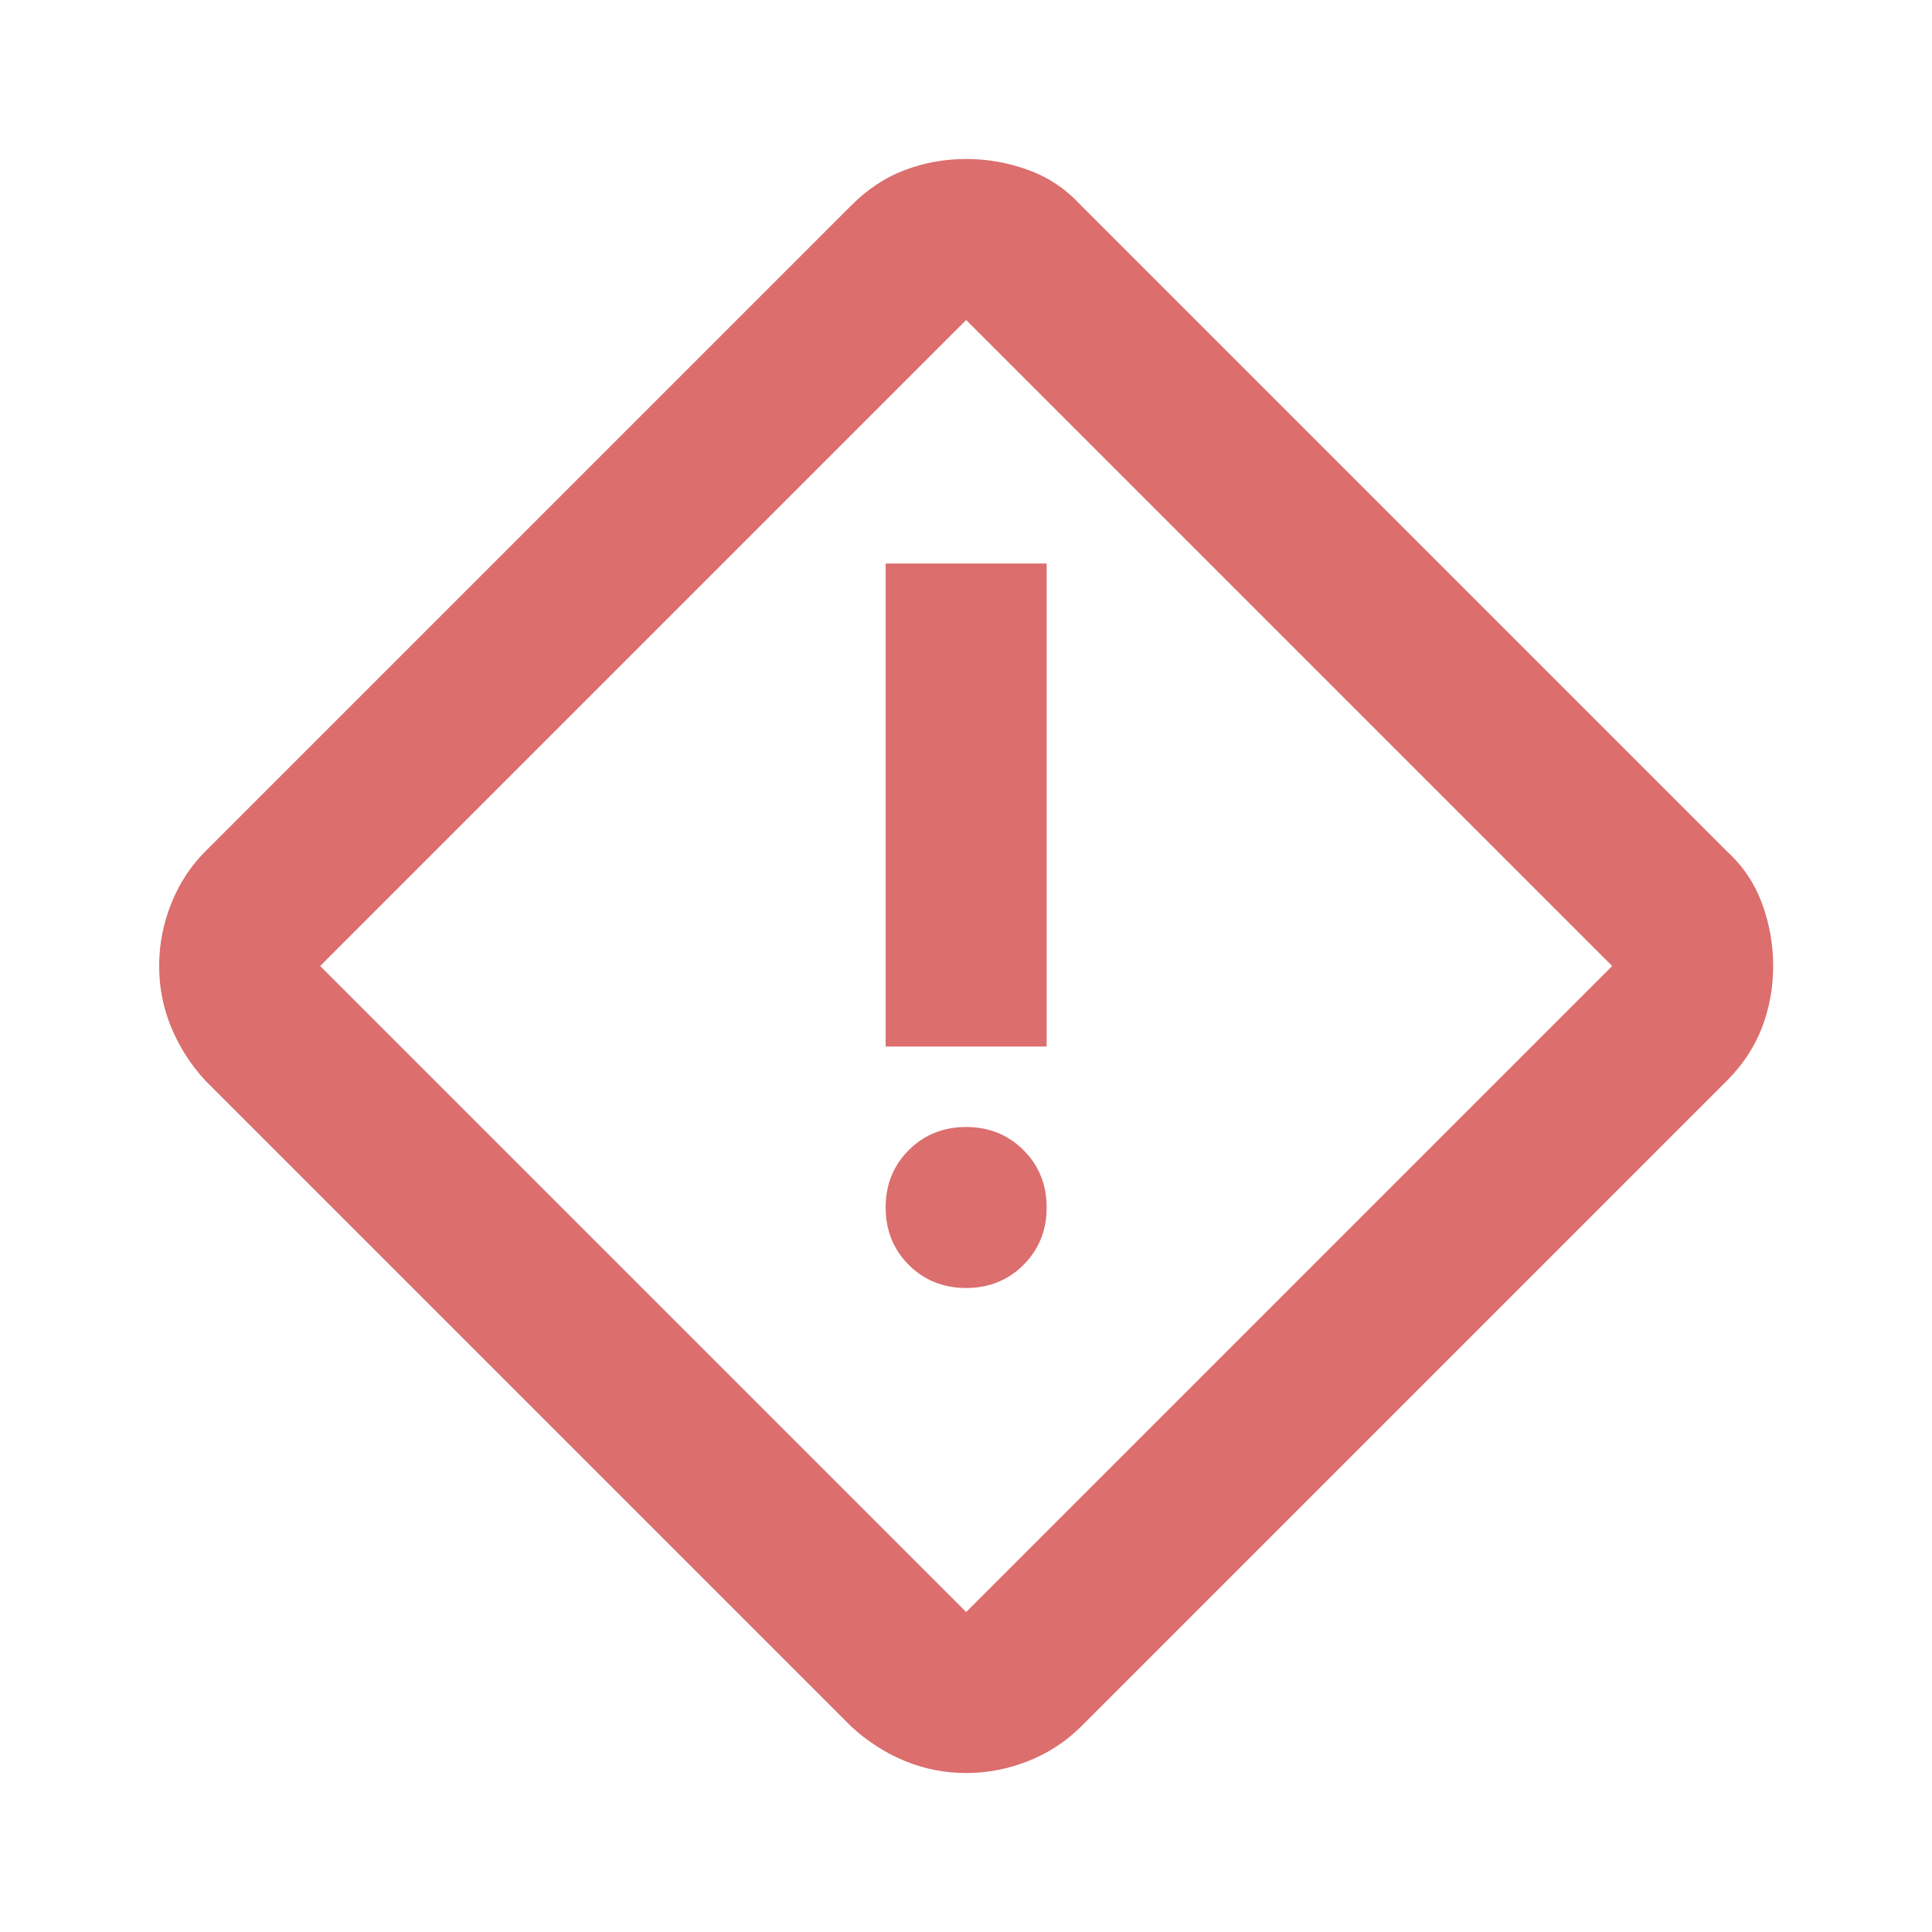 <svg width="24" height="24" viewBox="0 0 24 24" fill="none" xmlns="http://www.w3.org/2000/svg">
<mask id="mask0_1953_37632" style="mask-type:alpha" maskUnits="userSpaceOnUse" x="0" y="0" width="24" height="24">
<rect width="24" height="24" fill="#D9D9D9"/>
</mask>
<g mask="url(#mask0_1953_37632)">
<path d="M12.002 22.025C11.735 22.025 11.481 21.975 11.239 21.875C10.997 21.775 10.777 21.633 10.577 21.45L2.552 13.425C2.368 13.225 2.227 13.004 2.127 12.762C2.027 12.521 1.977 12.267 1.977 12C1.977 11.733 2.027 11.475 2.127 11.225C2.227 10.975 2.368 10.758 2.552 10.575L10.577 2.55C10.777 2.35 10.997 2.204 11.239 2.113C11.481 2.021 11.735 1.975 12.002 1.975C12.268 1.975 12.527 2.021 12.777 2.113C13.027 2.204 13.243 2.35 13.427 2.55L21.452 10.575C21.652 10.758 21.797 10.975 21.889 11.225C21.981 11.475 22.027 11.733 22.027 12C22.027 12.267 21.981 12.521 21.889 12.762C21.797 13.004 21.652 13.225 21.452 13.425L13.427 21.45C13.243 21.633 13.027 21.775 12.777 21.875C12.527 21.975 12.268 22.025 12.002 22.025ZM12.002 20.025L20.027 12L12.002 3.975L3.977 12L12.002 20.025ZM11.002 13H13.002V7H11.002V13ZM12.002 16C12.285 16 12.522 15.904 12.714 15.713C12.906 15.521 13.002 15.283 13.002 15C13.002 14.717 12.906 14.479 12.714 14.287C12.522 14.096 12.285 14 12.002 14C11.718 14 11.481 14.096 11.289 14.287C11.097 14.479 11.002 14.717 11.002 15C11.002 15.283 11.097 15.521 11.289 15.713C11.481 15.904 11.718 16 12.002 16Z" fill="#DC6E6E"/>
</g>
</svg>
